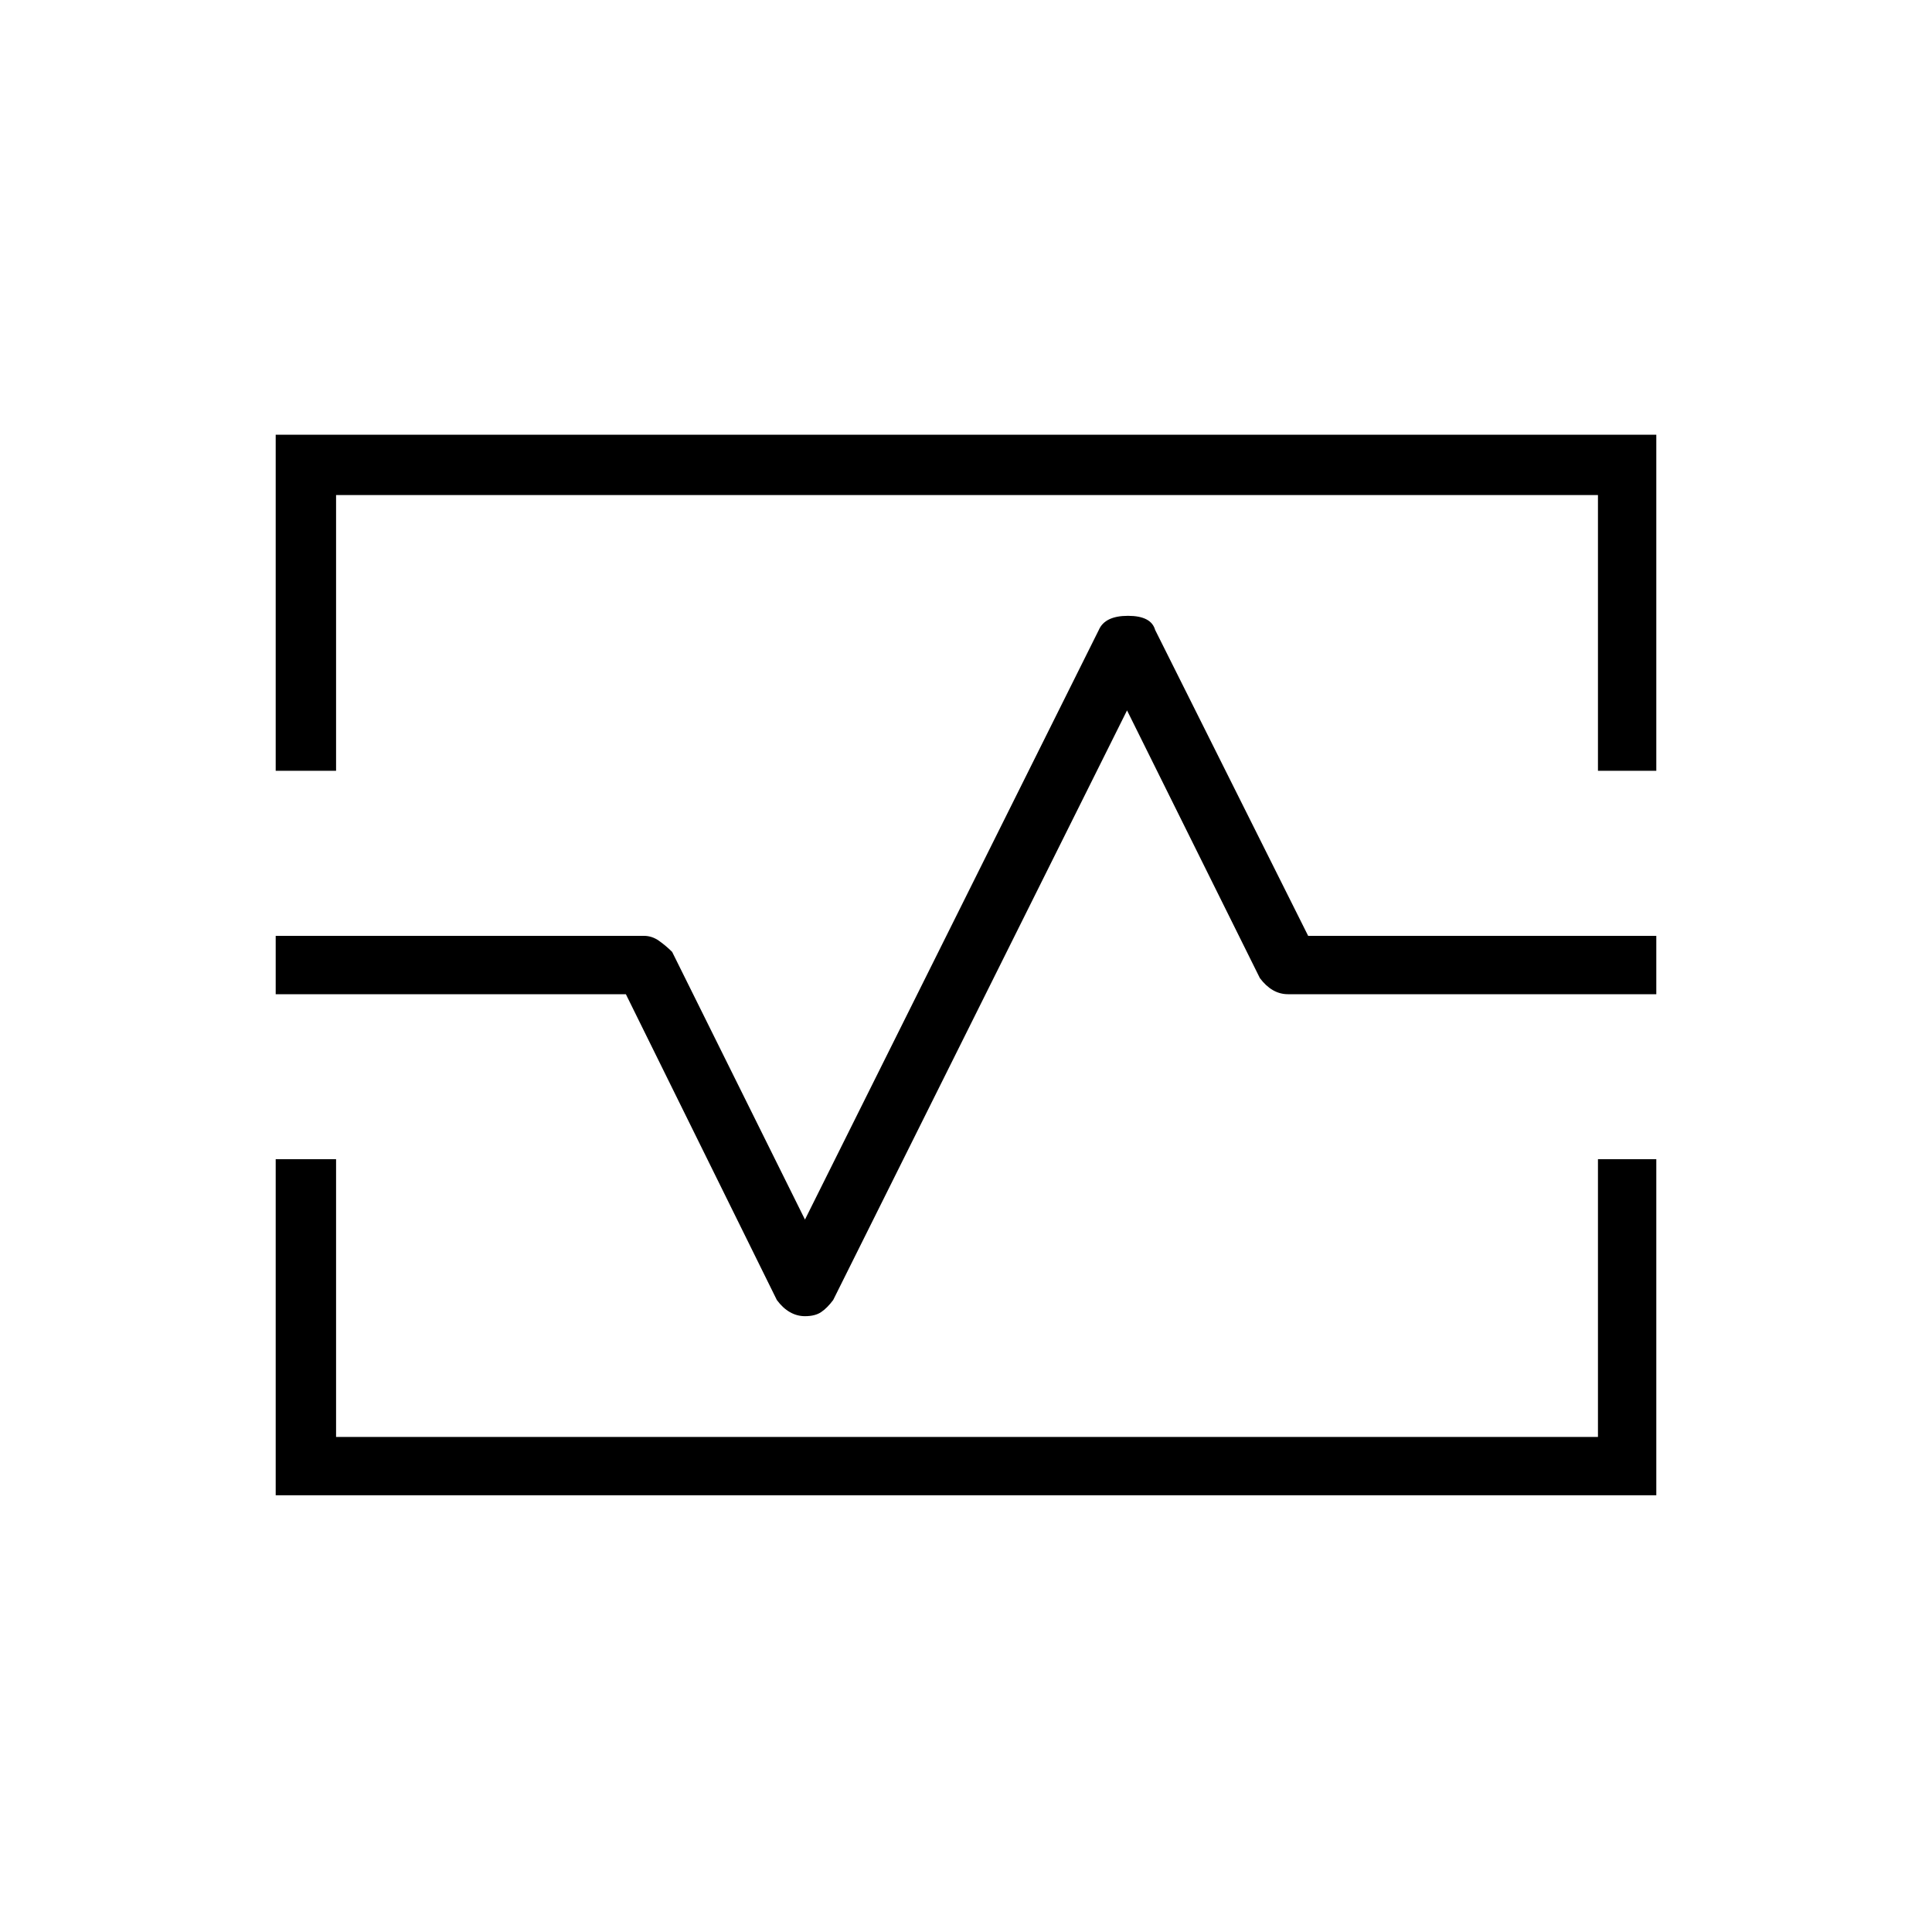 <svg xmlns="http://www.w3.org/2000/svg" height="20" width="20"><path d="M2.854 7.979V4.5H17.146V7.979H16.542V5.125H3.479V7.979ZM2.854 15.479V12H3.479V14.875H16.542V12H17.146V15.479ZM8.333 13.625Q8.438 13.625 8.5 13.583Q8.562 13.542 8.625 13.458L11.667 7.354L13.042 10.125Q13.104 10.208 13.177 10.25Q13.25 10.292 13.333 10.292H17.146V9.688H13.542L11.958 6.521Q11.917 6.375 11.677 6.375Q11.438 6.375 11.375 6.521L8.333 12.625L6.958 9.854Q6.896 9.792 6.823 9.74Q6.75 9.688 6.667 9.688H2.854V10.292H6.479L8.042 13.458Q8.104 13.542 8.177 13.583Q8.25 13.625 8.333 13.625ZM10 10Z"/></svg>